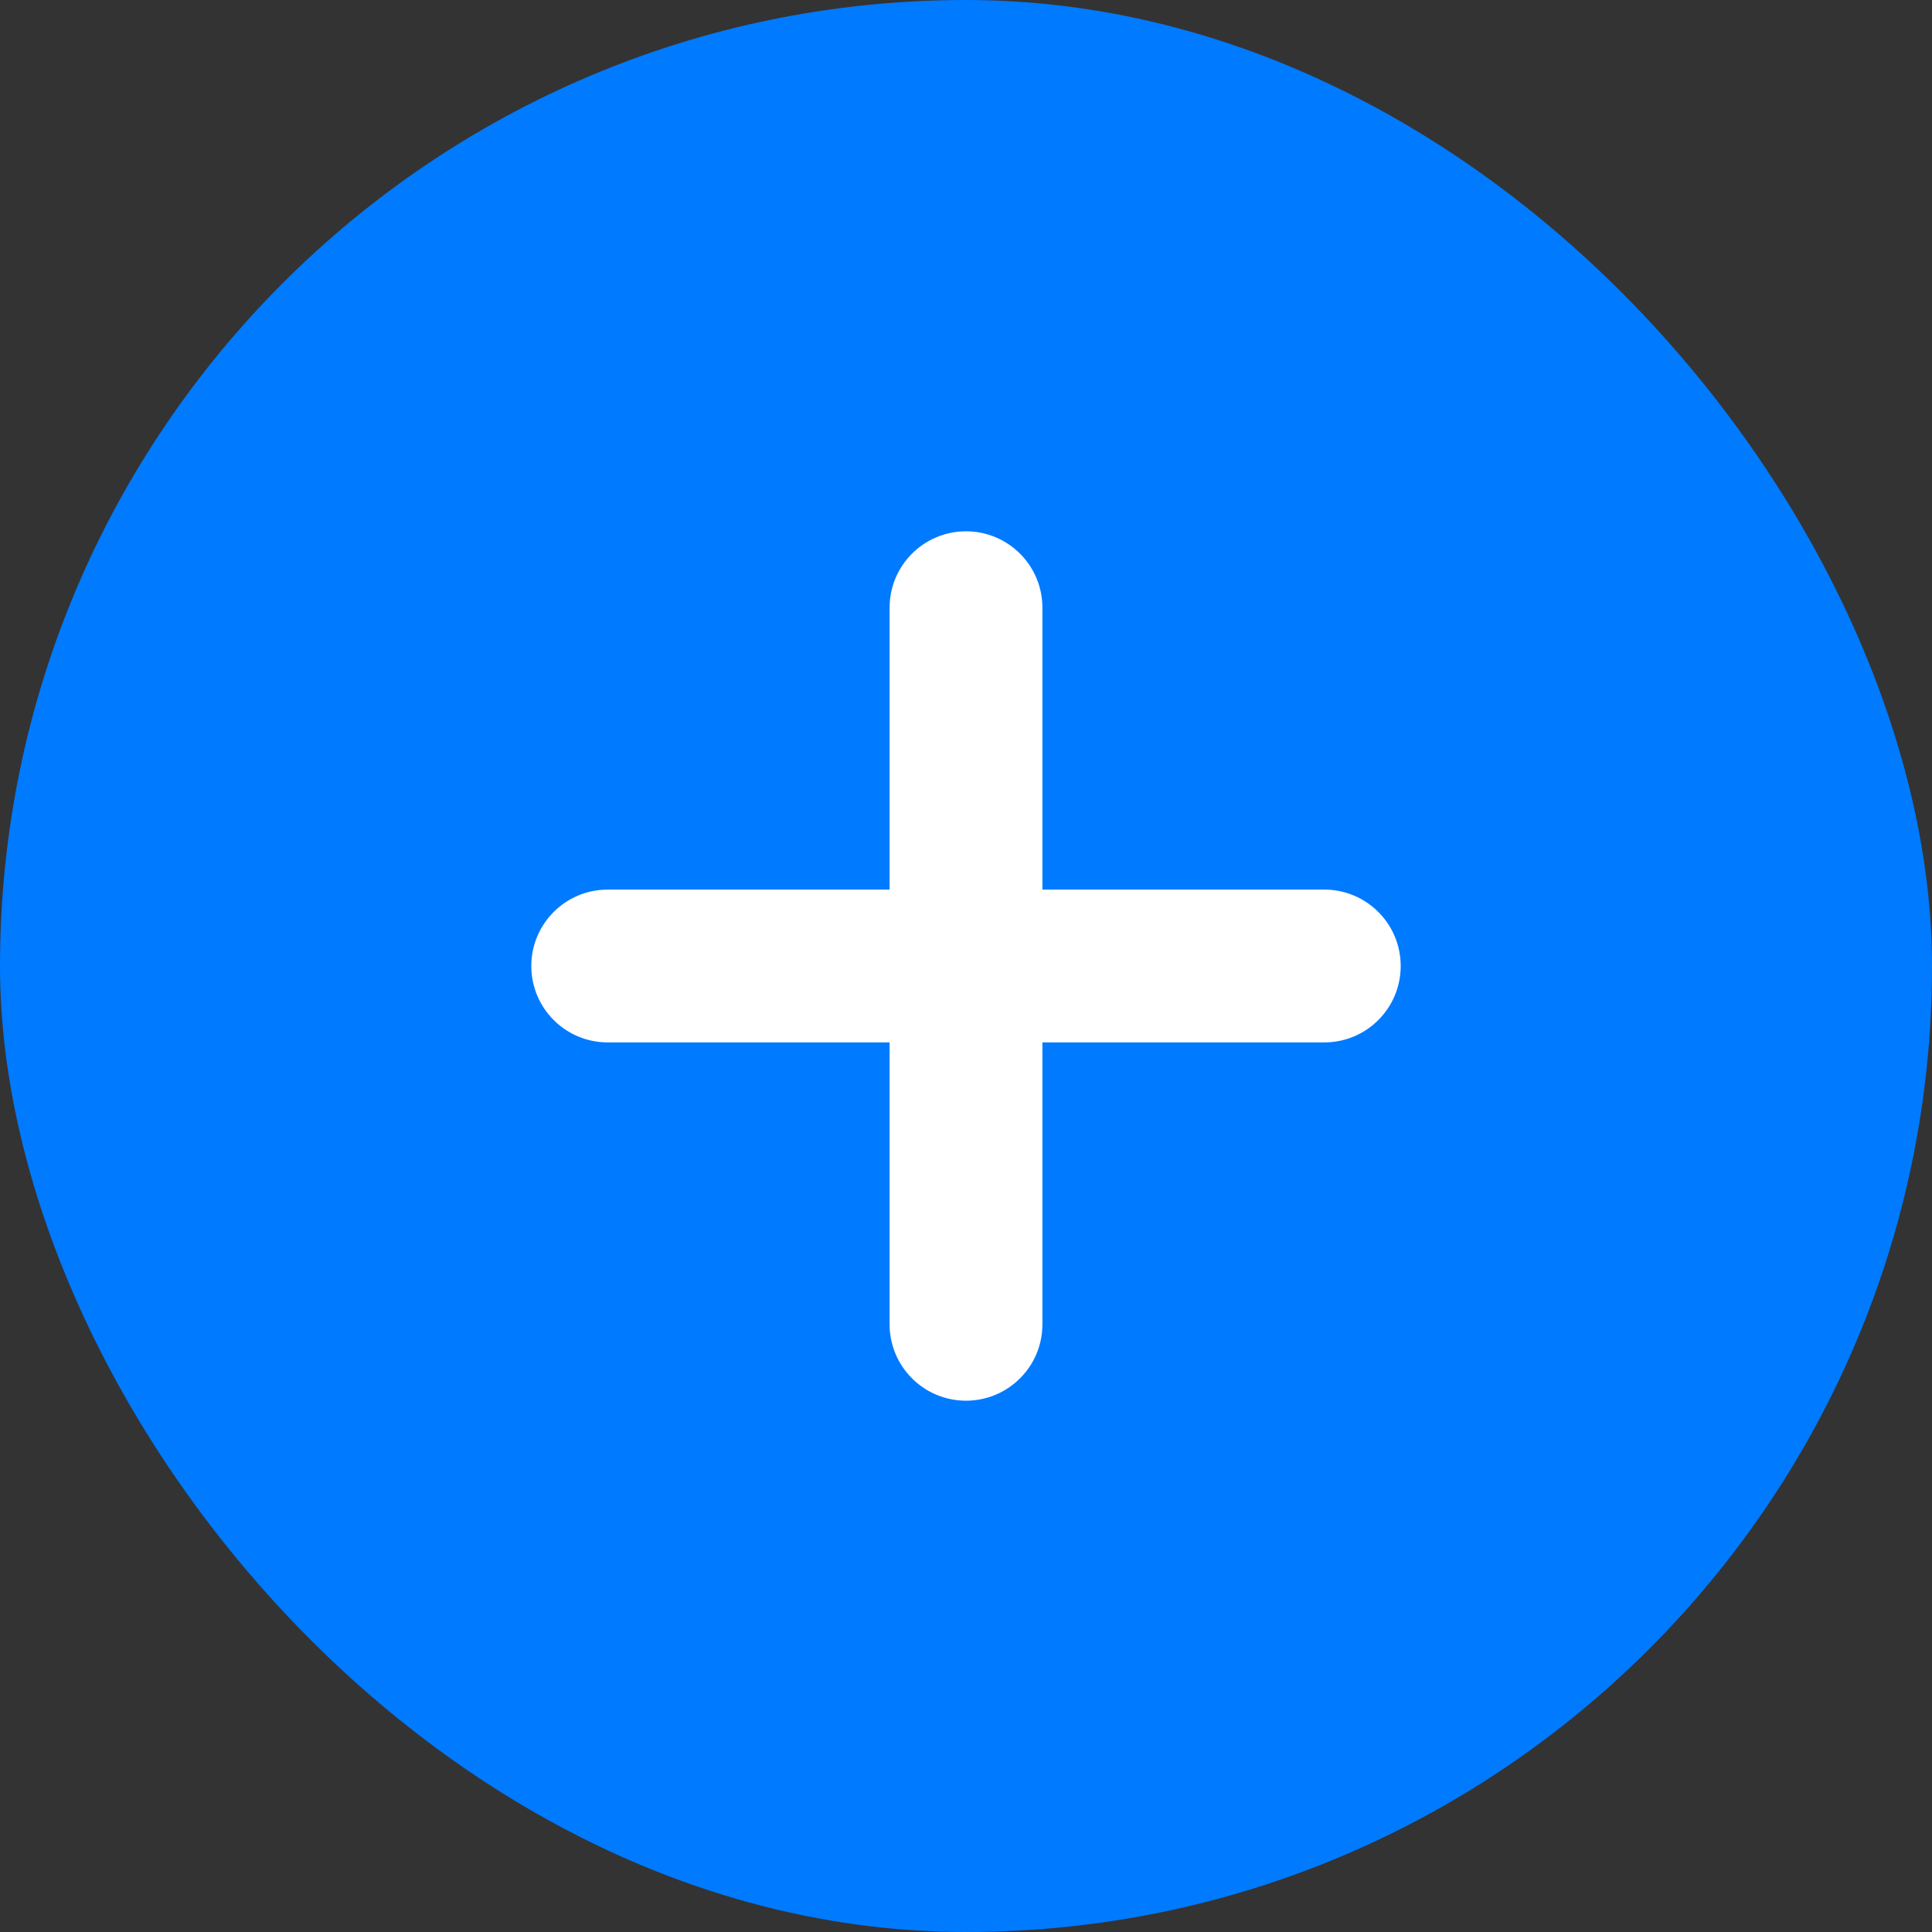 <svg width="40" height="40" viewBox="0 0 40 40" fill="none" xmlns="http://www.w3.org/2000/svg">
<rect x="0" y="0" width="40" height="40" fill="#333333" stroke="none"/>
<rect width="40" height="40" rx="20" fill="#007AFF"/>
<g clip-path="url(#clip0_1154_24067)">
<path d="M27.418 18.418H21.582V12.582C21.582 11.708 20.874 11 20 11C19.126 11 18.418 11.708 18.418 12.582V18.418H12.582C11.708 18.418 11 19.126 11 20C11 20.874 11.708 21.582 12.582 21.582H18.418V27.418C18.418 28.292 19.126 29 20 29C20.874 29 21.582 28.292 21.582 27.418V21.582H27.418C28.292 21.582 29 20.874 29 20C29 19.126 28.292 18.418 27.418 18.418Z" fill="white"/>
</g>
<defs>
<clipPath id="clip0_1154_24067">
<rect width="18" height="18" fill="white" transform="translate(11 11)"/>
</clipPath>
</defs>
</svg>
